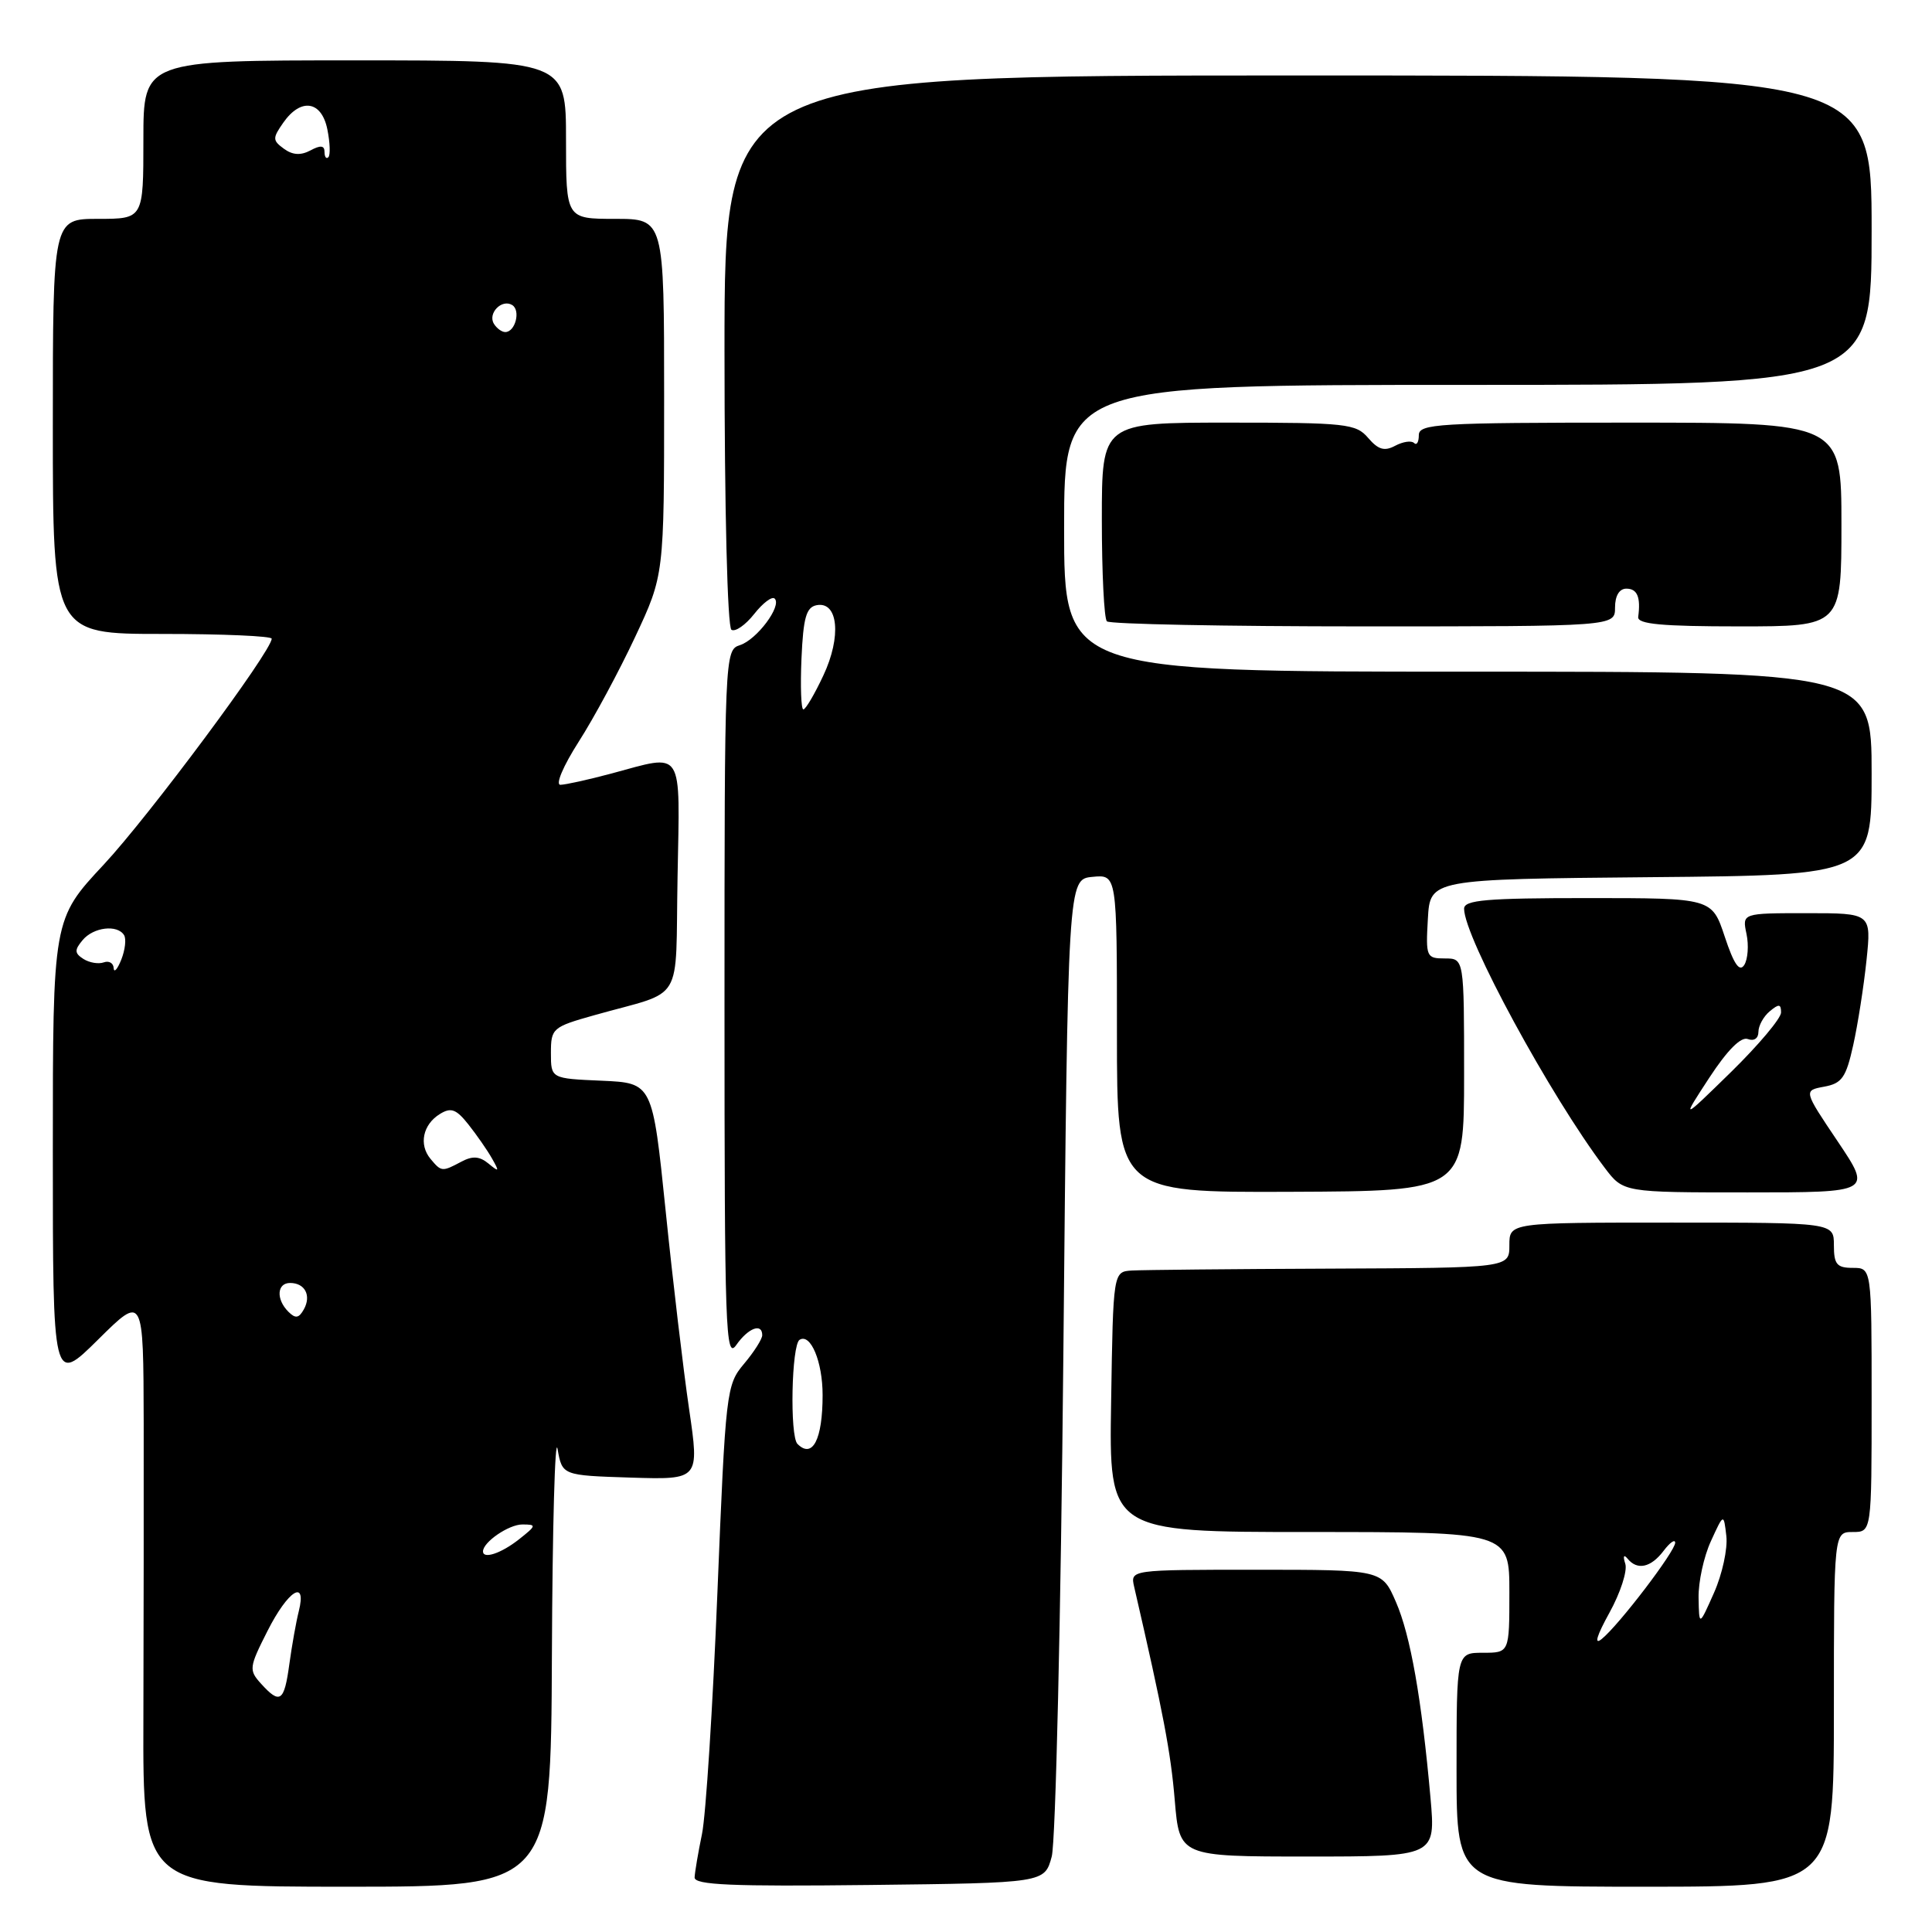 <?xml version="1.0" encoding="UTF-8" standalone="no"?>
<!DOCTYPE svg PUBLIC "-//W3C//DTD SVG 1.1//EN" "http://www.w3.org/Graphics/SVG/1.1/DTD/svg11.dtd" >
<svg xmlns="http://www.w3.org/2000/svg" xmlns:xlink="http://www.w3.org/1999/xlink" version="1.1" viewBox="0 0 256 256">
 <g >
 <path fill="currentColor"
d=" M 73.13 219.25 C 73.20 202.34 73.54 190.07 73.88 192.00 C 74.50 195.50 74.50 195.50 83.59 195.79 C 92.68 196.07 92.68 196.07 91.31 186.71 C 90.55 181.55 89.15 169.73 88.20 160.42 C 86.46 143.50 86.46 143.50 79.73 143.20 C 73.00 142.91 73.00 142.91 73.00 139.53 C 73.00 136.26 73.20 136.08 78.75 134.52 C 90.86 131.10 89.46 133.43 89.78 116.17 C 90.09 98.90 90.73 99.89 81.00 102.50 C 77.97 103.31 74.94 103.98 74.26 103.99 C 73.57 103.99 74.62 101.51 76.67 98.30 C 78.68 95.17 82.05 88.91 84.16 84.40 C 88.00 76.21 88.00 76.21 88.00 52.60 C 88.00 29.00 88.00 29.00 81.50 29.00 C 75.00 29.00 75.00 29.00 75.00 18.50 C 75.00 8.00 75.00 8.00 47.00 8.00 C 19.00 8.00 19.00 8.00 19.00 18.50 C 19.00 29.00 19.00 29.00 13.00 29.00 C 7.00 29.00 7.00 29.00 7.00 56.50 C 7.00 84.00 7.00 84.00 21.50 84.00 C 29.48 84.00 36.00 84.28 36.00 84.63 C 36.00 86.27 19.73 108.15 13.75 114.56 C 7.00 121.79 7.00 121.79 7.00 152.61 C 7.00 183.44 7.00 183.44 13.00 177.50 C 19.00 171.56 19.00 171.56 19.04 188.53 C 19.05 197.86 19.04 215.51 19.00 227.75 C 18.93 250.00 18.93 250.00 45.97 250.00 C 73.00 250.00 73.00 250.00 73.13 219.25 Z  M 139.36 246.00 C 139.88 244.07 140.57 214.15 140.90 179.50 C 141.50 116.50 141.50 116.50 144.75 116.19 C 148.00 115.87 148.00 115.87 148.00 136.94 C 148.00 158.01 148.00 158.01 171.00 157.92 C 194.00 157.83 194.00 157.83 194.00 142.42 C 194.00 127.00 194.00 127.00 191.45 127.00 C 189.00 127.00 188.91 126.79 189.20 121.75 C 189.50 116.50 189.50 116.50 218.75 116.23 C 248.00 115.97 248.00 115.97 248.00 102.48 C 248.00 89.00 248.00 89.00 194.50 89.00 C 141.00 89.00 141.00 89.00 141.00 70.00 C 141.00 51.00 141.00 51.00 194.50 51.00 C 248.00 51.00 248.00 51.00 248.00 30.50 C 248.00 10.00 248.00 10.00 172.00 10.00 C 96.00 10.00 96.00 10.00 96.00 46.44 C 96.00 67.54 96.39 83.12 96.92 83.45 C 97.43 83.76 98.78 82.82 99.93 81.36 C 101.09 79.89 102.31 78.97 102.65 79.32 C 103.63 80.29 100.27 84.78 98.03 85.49 C 96.03 86.13 96.00 86.81 96.00 133.29 C 96.00 176.25 96.14 180.25 97.56 178.22 C 99.14 175.96 101.00 175.26 101.00 176.92 C 101.00 177.43 99.92 179.13 98.59 180.71 C 96.24 183.50 96.15 184.26 95.06 211.04 C 94.45 226.14 93.53 240.53 93.02 243.00 C 92.51 245.47 92.07 248.07 92.04 248.77 C 92.01 249.77 96.97 249.98 115.21 249.77 C 138.42 249.50 138.42 249.50 139.36 246.00 Z  M 243.00 226.50 C 243.00 203.00 243.00 203.00 245.50 203.00 C 248.00 203.00 248.00 203.00 248.00 185.50 C 248.00 168.00 248.00 168.00 245.50 168.00 C 243.39 168.00 243.00 167.53 243.00 165.00 C 243.00 162.00 243.00 162.00 221.50 162.00 C 200.00 162.00 200.00 162.00 200.00 165.00 C 200.00 168.00 200.00 168.00 176.25 168.10 C 163.19 168.15 151.38 168.27 150.00 168.35 C 147.50 168.50 147.50 168.50 147.23 185.75 C 146.95 203.00 146.95 203.00 173.48 203.00 C 200.00 203.00 200.00 203.00 200.00 211.00 C 200.00 219.00 200.00 219.00 196.50 219.00 C 193.00 219.00 193.00 219.00 193.00 234.50 C 193.00 250.00 193.00 250.00 218.00 250.00 C 243.00 250.00 243.00 250.00 243.00 226.50 Z  M 189.55 238.25 C 188.38 225.12 186.90 216.69 184.96 212.25 C 183.11 208.00 183.11 208.00 166.44 208.00 C 149.77 208.00 149.77 208.00 150.28 210.25 C 154.15 227.03 155.13 232.18 155.66 238.53 C 156.29 246.00 156.29 246.00 173.26 246.00 C 190.23 246.00 190.23 246.00 189.55 238.25 Z  M 243.51 151.25 C 238.97 144.50 238.97 144.50 241.71 143.99 C 244.07 143.56 244.61 142.78 245.56 138.49 C 246.17 135.75 246.96 130.69 247.32 127.25 C 247.97 121.00 247.97 121.00 239.41 121.00 C 230.84 121.00 230.84 121.00 231.42 123.75 C 231.74 125.26 231.60 127.11 231.12 127.87 C 230.49 128.84 229.75 127.77 228.54 124.12 C 226.84 119.00 226.84 119.00 210.42 119.00 C 196.97 119.00 194.00 119.25 194.00 120.41 C 194.00 124.17 205.43 145.22 212.64 154.75 C 215.10 158.00 215.10 158.00 231.57 158.00 C 248.04 158.00 248.04 158.00 243.51 151.25 Z  M 214.00 80.50 C 214.00 78.94 214.57 78.00 215.50 78.00 C 216.95 78.00 217.42 79.12 217.07 81.75 C 216.95 82.70 220.20 83.00 230.46 83.00 C 244.00 83.00 244.00 83.00 244.00 69.50 C 244.00 56.00 244.00 56.00 216.00 56.00 C 190.53 56.00 188.00 56.15 188.00 57.67 C 188.00 58.58 187.72 59.05 187.37 58.70 C 187.02 58.35 185.90 58.52 184.88 59.06 C 183.45 59.83 182.63 59.59 181.29 58.03 C 179.68 56.14 178.39 56.00 162.78 56.00 C 146.00 56.00 146.00 56.00 146.00 68.83 C 146.00 75.89 146.30 81.97 146.67 82.33 C 147.03 82.70 162.33 83.00 180.67 83.00 C 214.00 83.00 214.00 83.00 214.00 80.50 Z  M 34.59 223.10 C 32.95 221.29 33.00 220.94 35.45 216.10 C 38.17 210.72 40.68 209.15 39.59 213.50 C 39.24 214.88 38.68 218.03 38.34 220.50 C 37.66 225.50 37.11 225.88 34.59 223.10 Z  M 64.00 205.57 C 64.00 204.34 67.41 202.00 69.21 202.00 C 71.13 202.00 71.10 202.13 68.73 204.00 C 66.40 205.83 64.00 206.63 64.00 205.57 Z  M 38.21 173.81 C 36.56 172.16 36.69 170.00 38.44 170.00 C 40.41 170.00 41.28 171.67 40.26 173.50 C 39.60 174.68 39.15 174.75 38.21 173.81 Z  M 57.04 153.55 C 55.47 151.66 56.03 149.00 58.29 147.61 C 59.76 146.70 60.45 146.96 62.07 149.00 C 63.16 150.38 64.57 152.40 65.19 153.50 C 66.20 155.27 66.14 155.35 64.73 154.18 C 63.54 153.20 62.61 153.14 61.13 153.93 C 58.58 155.29 58.48 155.28 57.04 153.55 Z  M 15.06 128.28 C 15.03 127.61 14.44 127.27 13.75 127.52 C 13.06 127.77 11.85 127.57 11.06 127.07 C 9.87 126.31 9.85 125.88 10.94 124.58 C 12.37 122.85 15.55 122.47 16.44 123.91 C 16.75 124.41 16.58 125.87 16.07 127.16 C 15.55 128.45 15.10 128.95 15.06 128.28 Z  M 65.45 42.91 C 64.59 41.52 66.49 39.57 67.87 40.42 C 69.02 41.13 68.28 44.00 66.95 44.00 C 66.49 44.00 65.82 43.51 65.45 42.91 Z  M 37.62 19.71 C 36.10 18.60 36.10 18.31 37.54 16.25 C 39.87 12.92 42.62 13.35 43.38 17.16 C 43.73 18.90 43.79 20.55 43.51 20.83 C 43.23 21.11 43.00 20.79 43.00 20.13 C 43.00 19.27 42.47 19.21 41.14 19.93 C 39.84 20.62 38.77 20.55 37.62 19.71 Z  M 105.67 191.33 C 104.63 190.30 104.88 178.19 105.95 177.53 C 107.41 176.63 109.00 180.43 109.00 184.85 C 109.00 190.74 107.67 193.33 105.67 191.33 Z  M 106.20 87.26 C 106.44 81.83 106.83 80.46 108.21 80.19 C 111.07 79.65 111.52 84.36 109.10 89.50 C 107.94 91.98 106.75 94.00 106.45 94.00 C 106.15 94.00 106.04 90.97 106.20 87.26 Z  M 213.25 213.71 C 214.71 211.07 215.66 208.15 215.36 207.21 C 215.03 206.19 215.15 205.92 215.66 206.53 C 216.94 208.11 218.75 207.72 220.43 205.50 C 221.26 204.40 221.95 203.91 221.97 204.41 C 222.01 205.51 214.50 215.36 212.22 217.19 C 211.19 218.02 211.57 216.75 213.25 213.71 Z  M 225.07 211.72 C 225.03 209.64 225.76 206.26 226.70 204.22 C 228.40 200.50 228.40 200.50 228.75 203.54 C 228.94 205.21 228.21 208.59 227.12 211.04 C 225.14 215.50 225.14 215.50 225.07 211.72 Z  M 226.48 142.82 C 228.89 139.14 230.69 137.33 231.60 137.68 C 232.41 137.99 233.00 137.59 233.00 136.73 C 233.00 135.91 233.68 134.68 234.50 134.00 C 235.71 132.99 236.00 133.02 236.00 134.16 C 236.00 134.93 233.02 138.47 229.39 142.03 C 222.77 148.50 222.77 148.50 226.48 142.82 Z "/>
</g>
</svg>